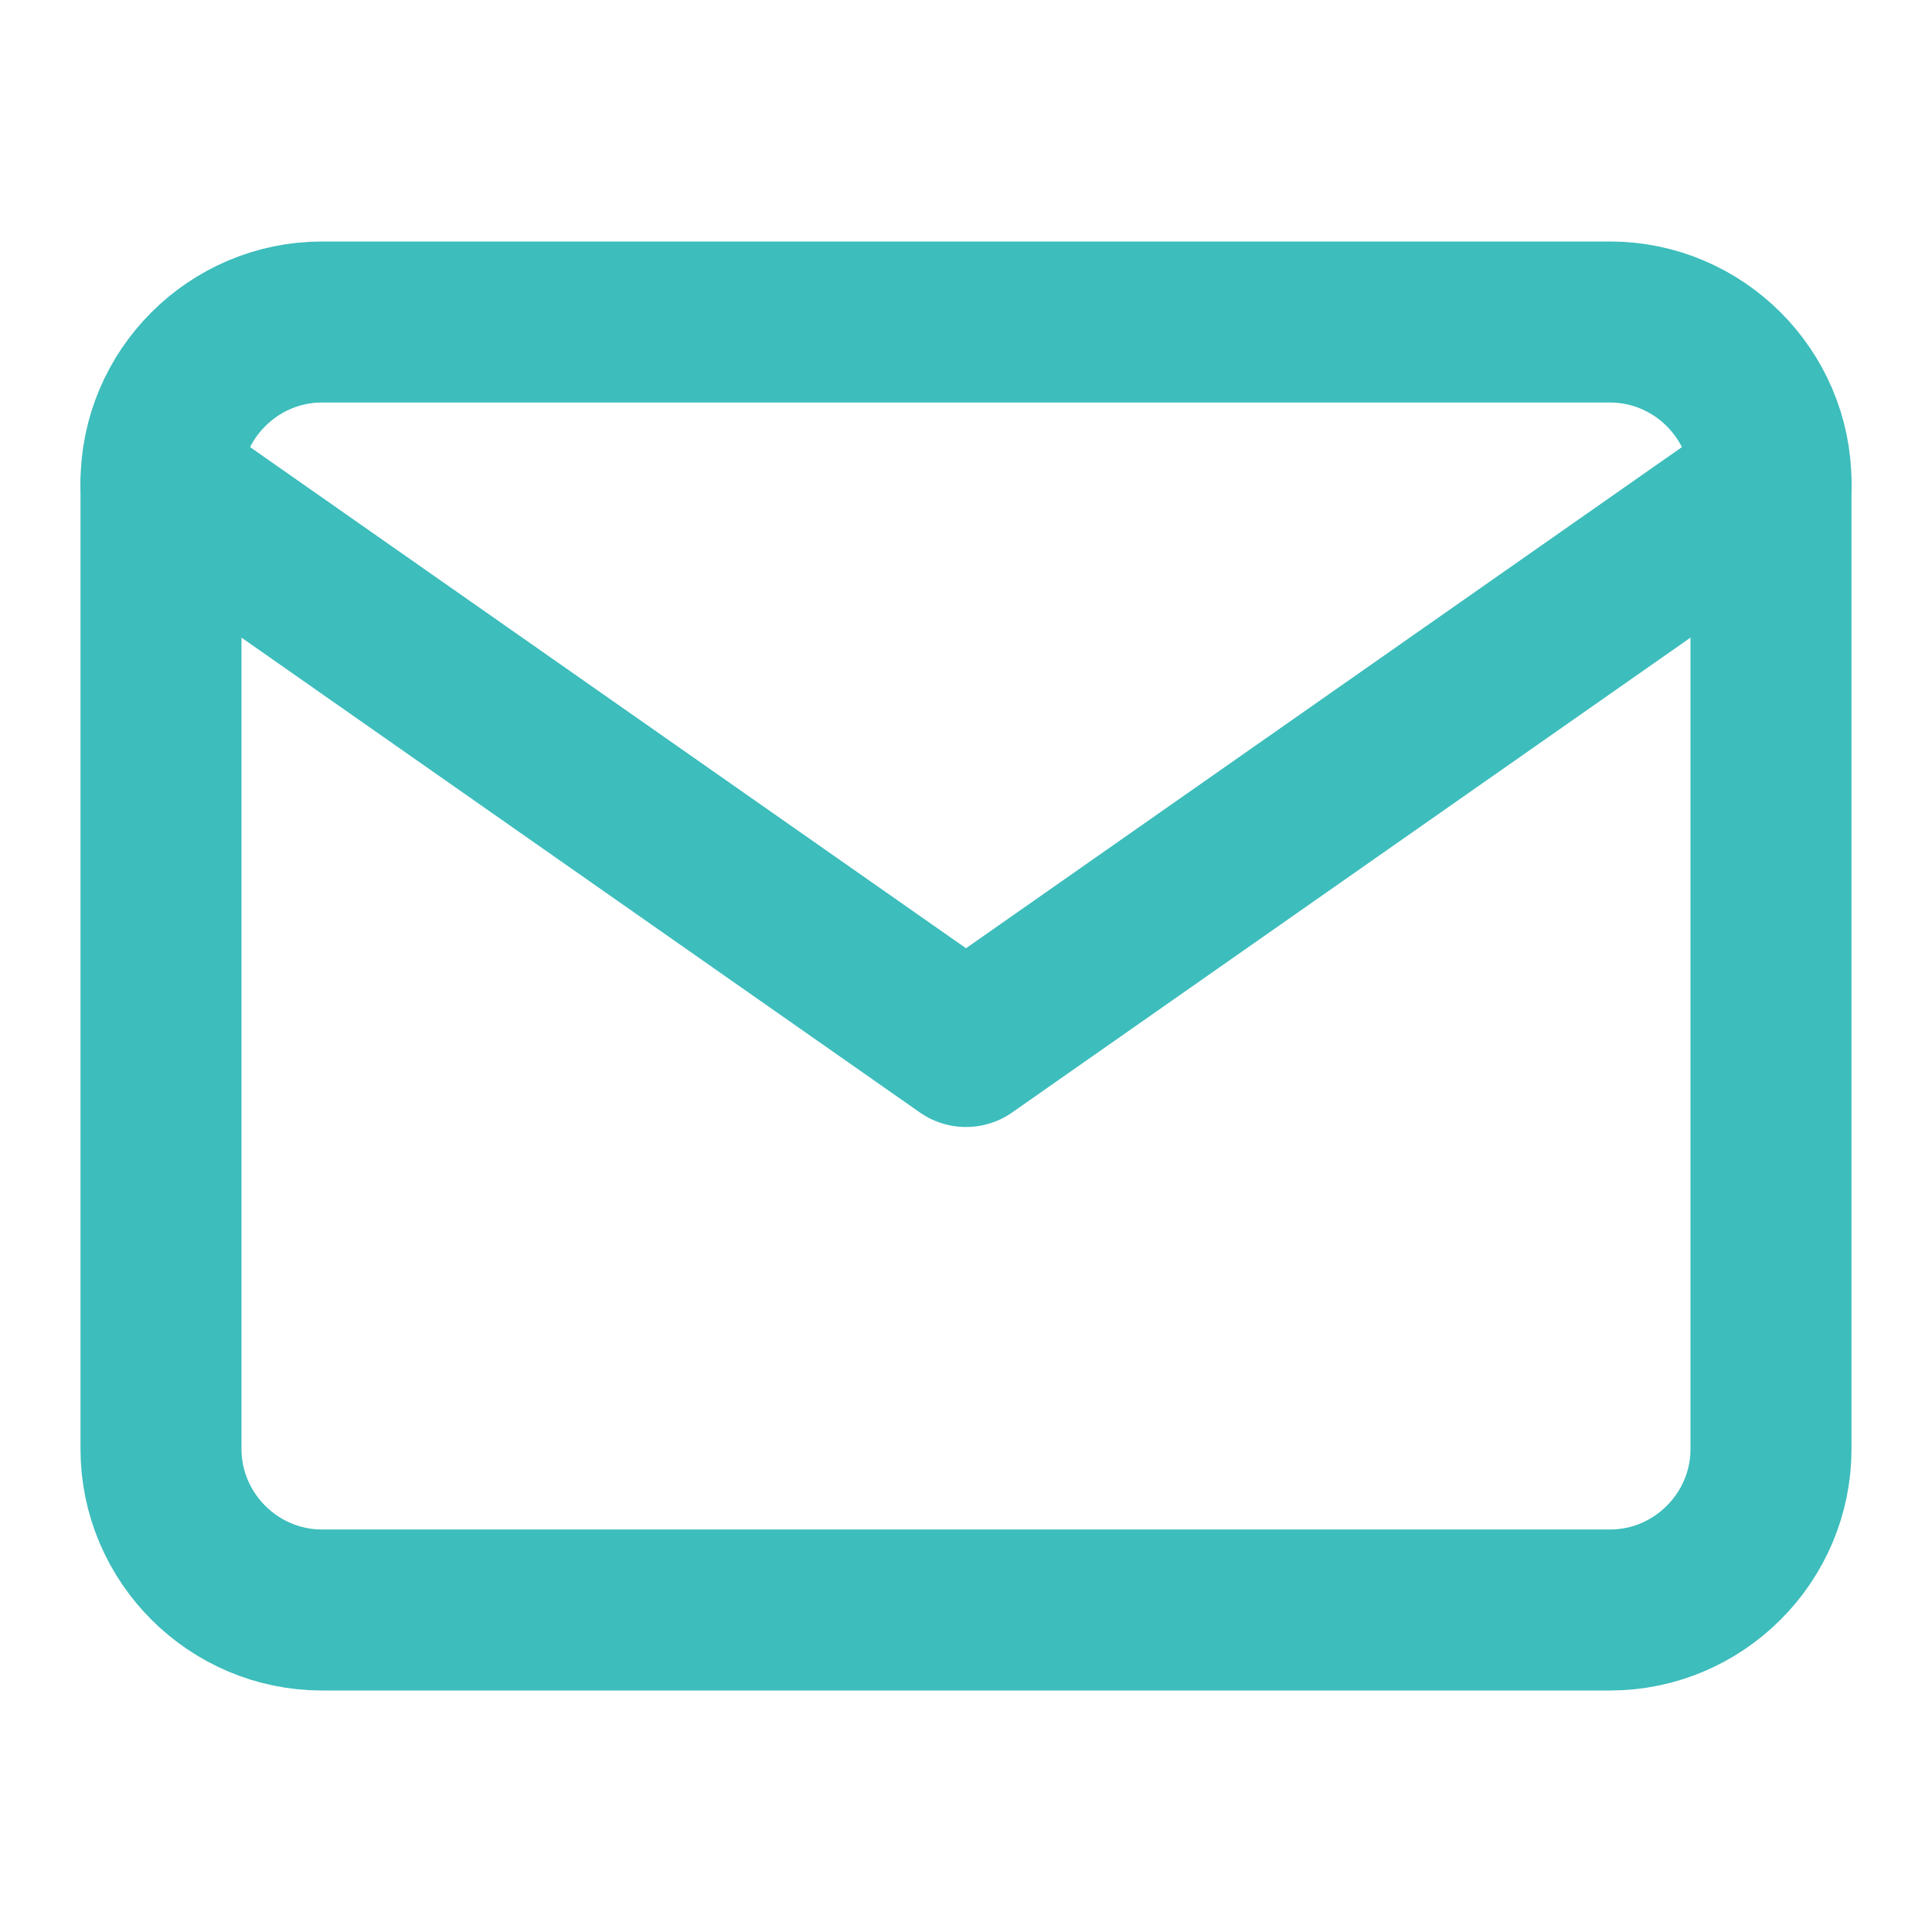 <svg width="24" height="24" viewBox="0 0 24 24" fill="none" xmlns="http://www.w3.org/2000/svg">
<path d="M4 4H20C21.1 4 22 4.9 22 6V18C22 19.1 21.1 20 20 20H4C2.9 20 2 19.1 2 18V6C2 4.9 2.9 4 4 4Z" stroke="#3DBDBC" stroke-width="2" stroke-linecap="round" stroke-linejoin="round"/>
<path d="M22 6L12 13L2 6" stroke="#3DBDBC" stroke-width="2" stroke-linecap="round" stroke-linejoin="round"/>
</svg>
